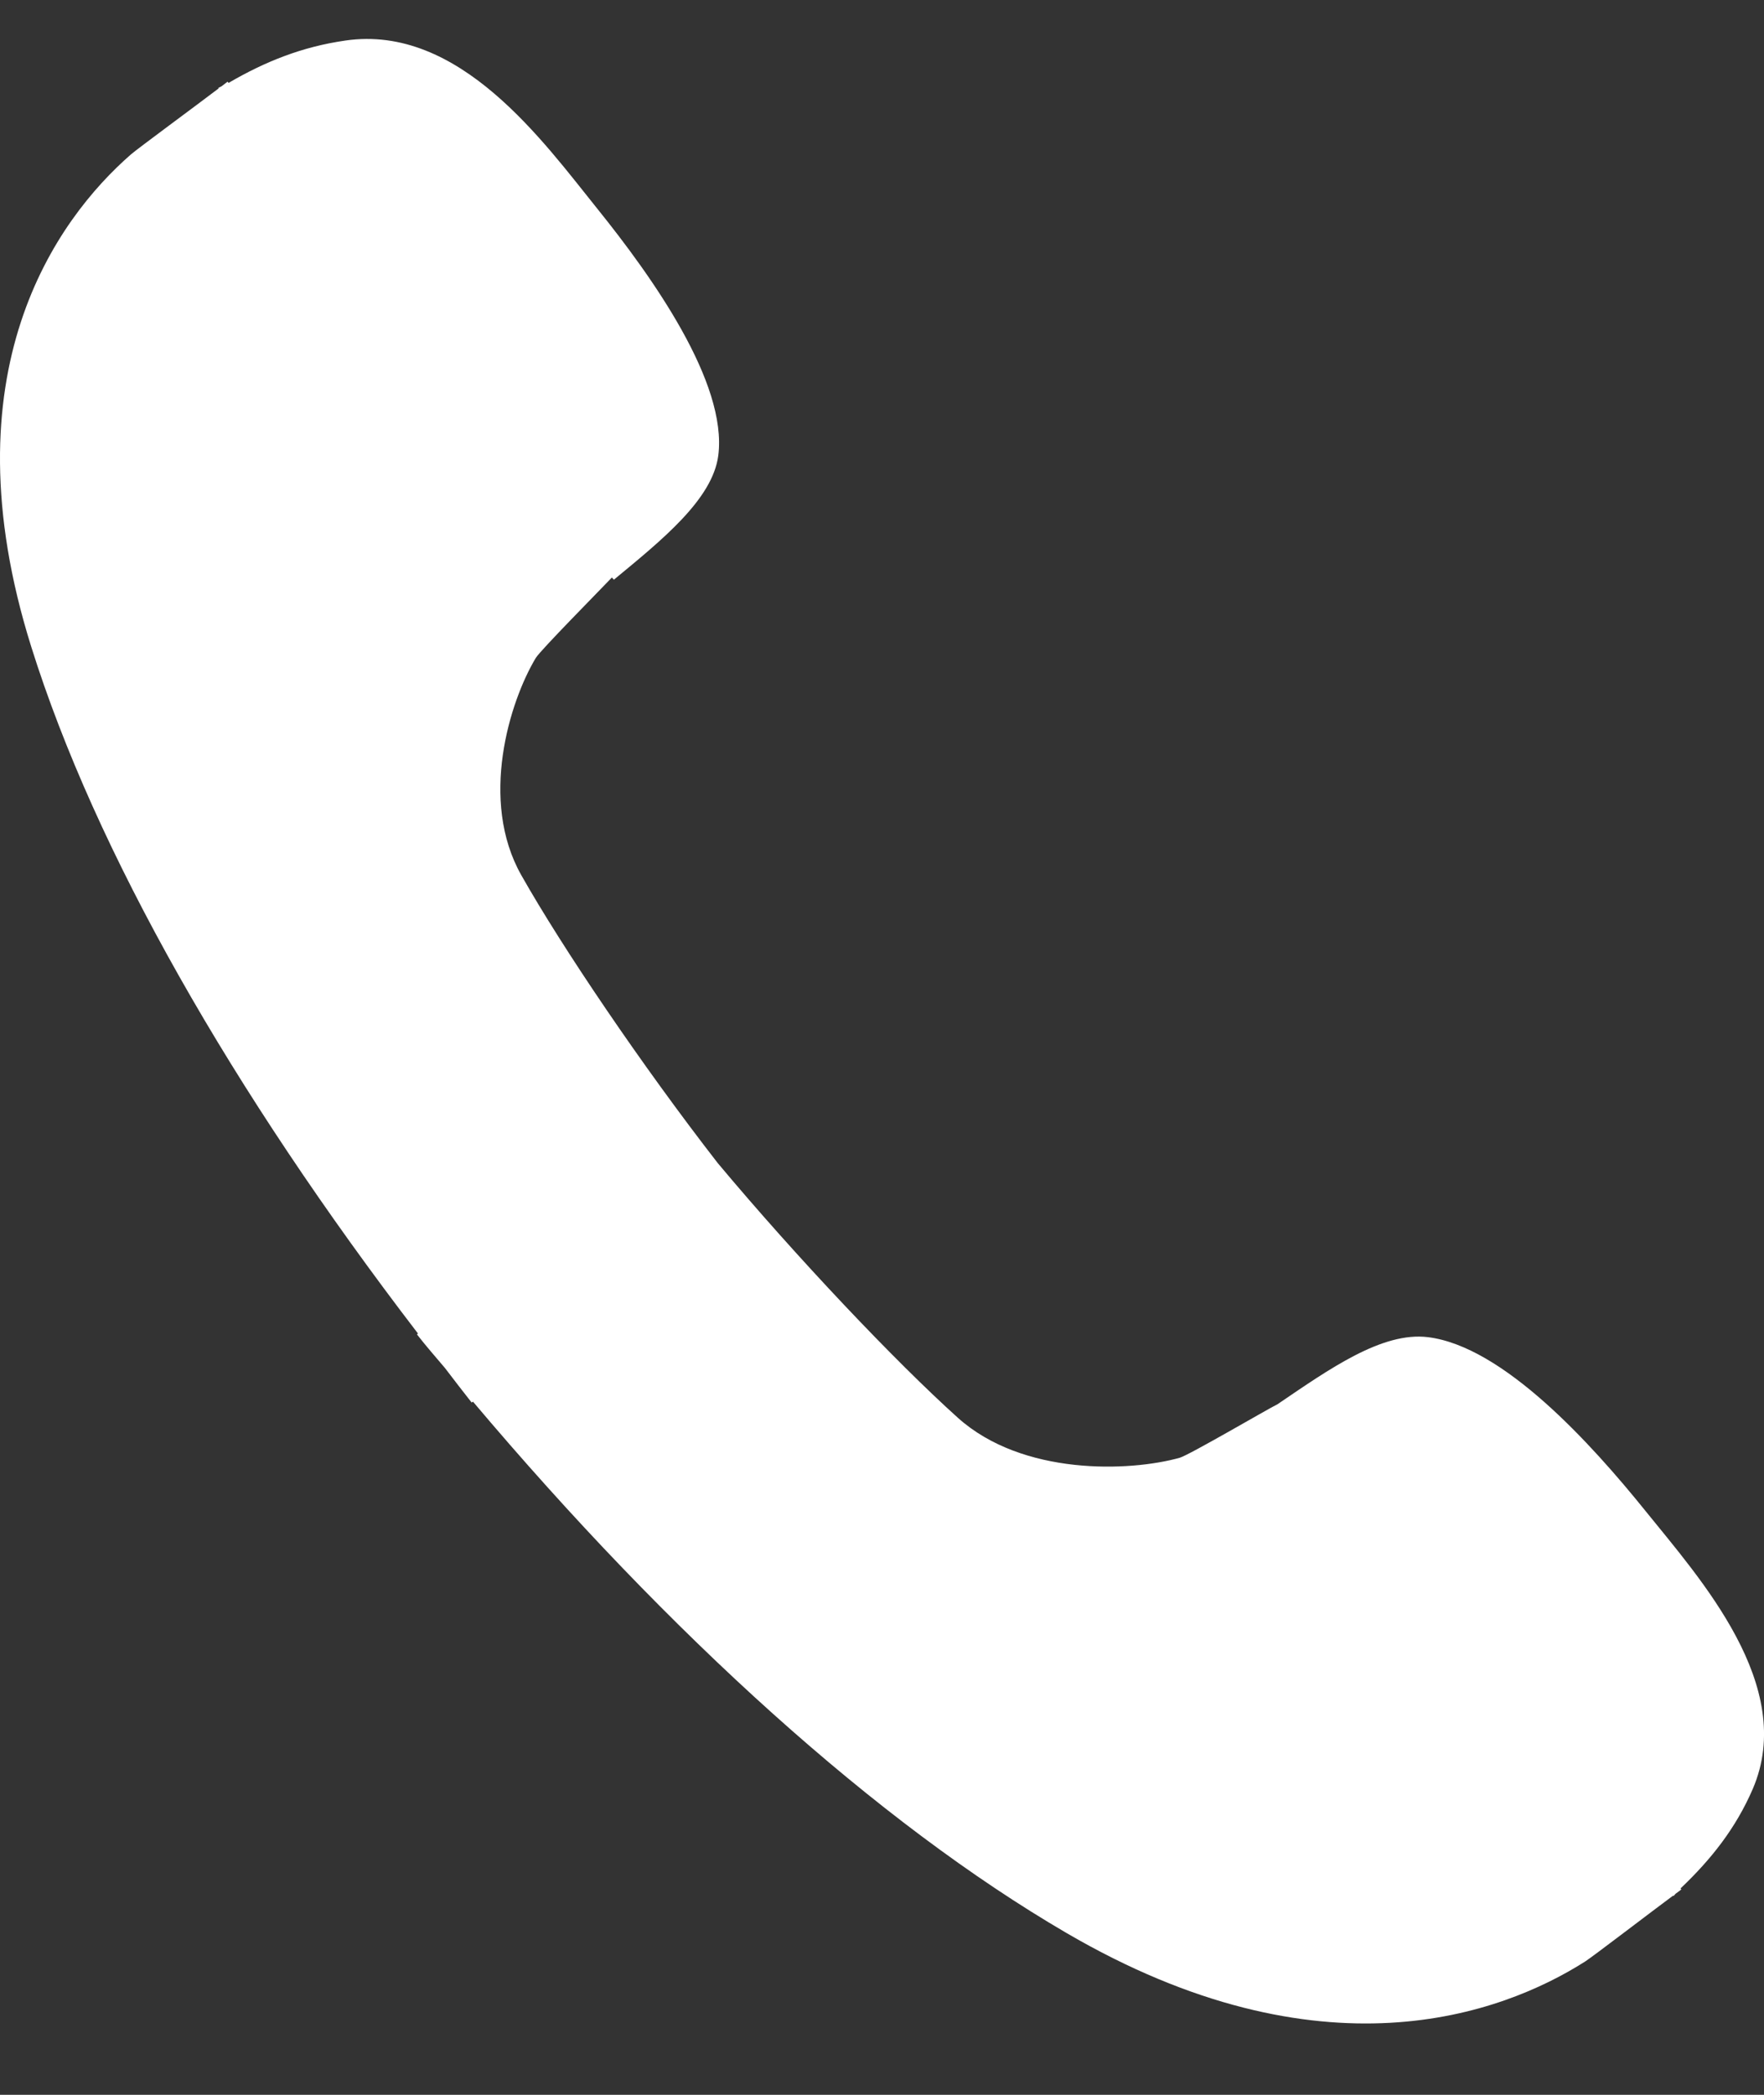 <svg width="16" height="19" viewBox="0 0 16 19" fill="none" xmlns="http://www.w3.org/2000/svg">
<rect x="0" y="0" width="16" height="19" fill="#333333" stroke="none"/>
<path fill-rule="evenodd" clip-rule="evenodd" d="M14.924 13.703C14.433 13.094 13.635 12.212 12.952 12.128C12.536 12.077 12.059 12.416 11.588 12.736C11.496 12.781 10.787 13.197 10.7 13.222C10.246 13.349 9.276 13.386 8.689 12.86C8.124 12.352 7.231 11.411 6.51 10.549C5.821 9.662 5.099 8.594 4.729 7.939C4.344 7.26 4.622 6.363 4.86 5.967C4.904 5.896 5.432 5.362 5.55 5.238L5.568 5.258C6.005 4.897 6.463 4.529 6.515 4.132C6.6 3.47 5.912 2.507 5.421 1.897C4.929 1.286 4.168 0.216 3.131 0.368C2.741 0.424 2.405 0.558 2.073 0.752L2.064 0.741C2.057 0.746 2.025 0.771 2.009 0.783C1.998 0.789 1.989 0.792 1.98 0.798L1.983 0.802C1.793 0.947 1.249 1.347 1.187 1.401C0.514 1.989 -0.499 3.375 0.284 5.868C0.865 7.72 2.104 9.895 3.791 12.095L3.782 12.103C3.865 12.21 3.95 12.306 4.036 12.408C4.116 12.513 4.196 12.617 4.278 12.721L4.29 12.713C6.081 14.835 7.959 16.532 9.673 17.532C11.981 18.879 13.621 18.272 14.379 17.79C14.45 17.744 14.992 17.329 15.176 17.193L15.18 17.197C15.187 17.19 15.192 17.181 15.201 17.174C15.215 17.164 15.245 17.142 15.25 17.137L15.243 17.128C15.521 16.864 15.744 16.582 15.898 16.226C16.301 15.29 15.416 14.314 14.924 13.703Z" fill="white"/>
</svg>
